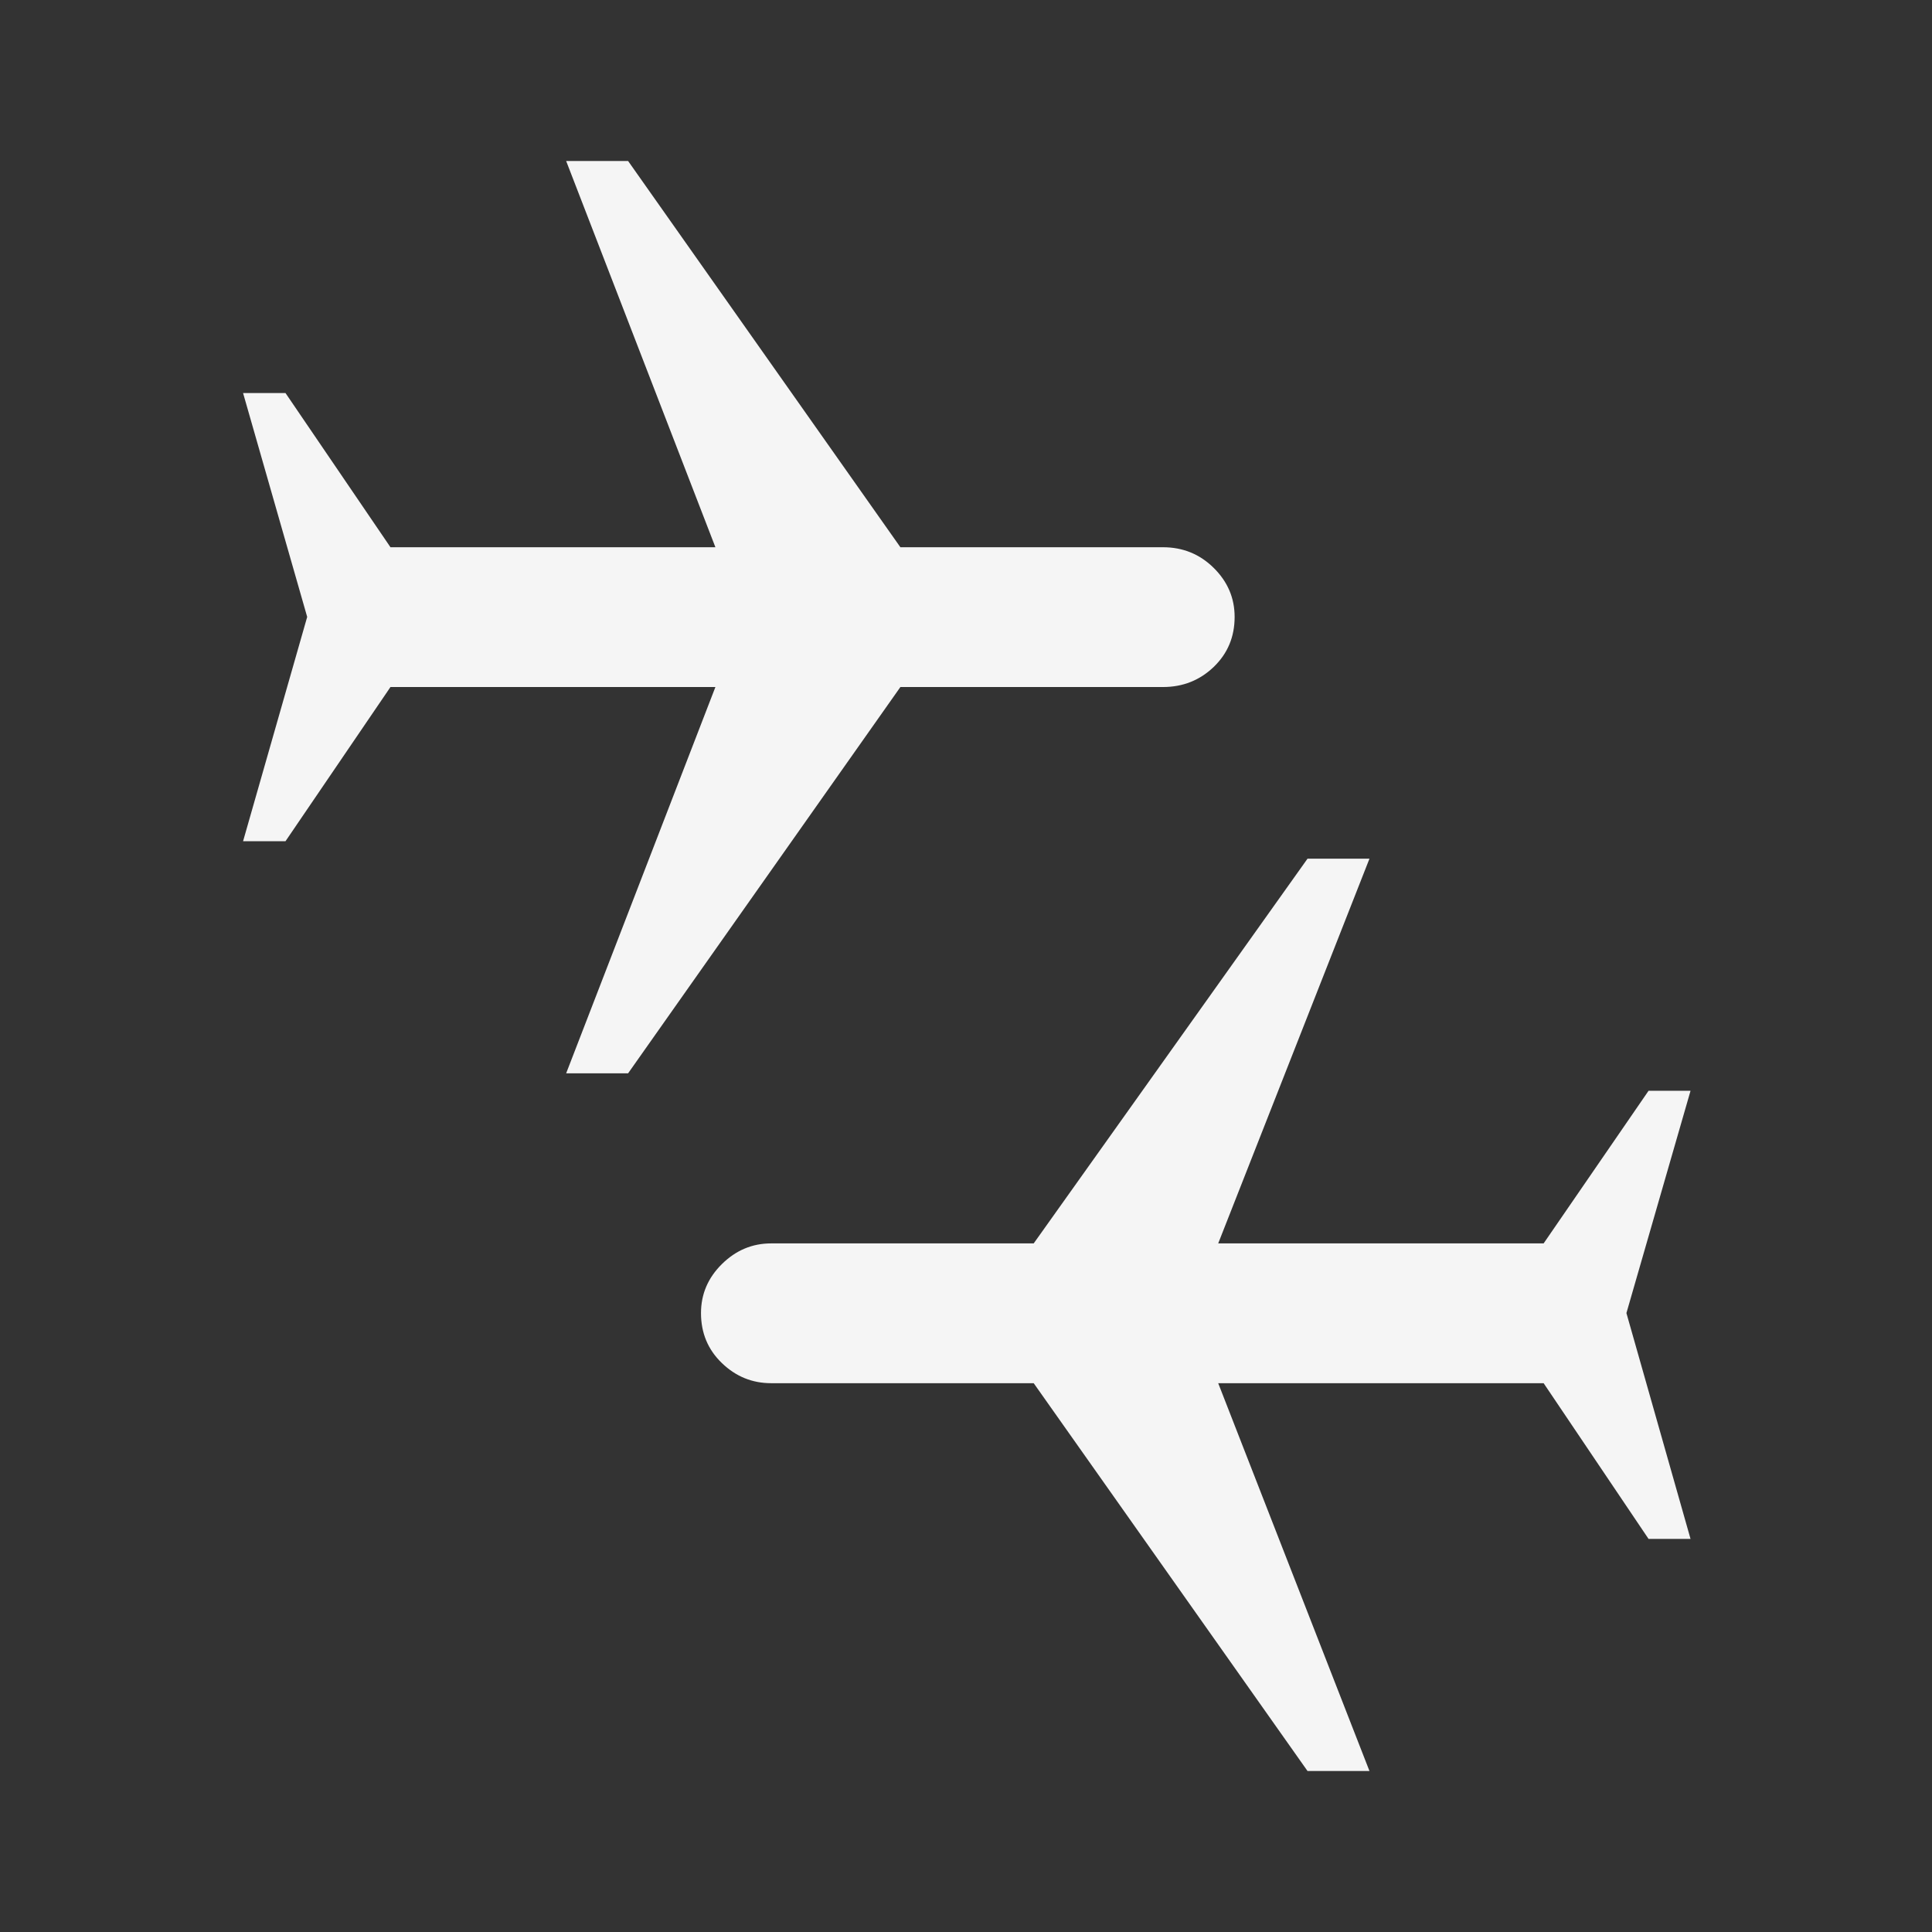 <svg width="48" height="48" viewBox="0 0 48 48" fill="none" xmlns="http://www.w3.org/2000/svg">
<rect x="0" y="0" width="48" height="48" fill="#333333" stroke="none"/>
<mask id="mask0_123_916" style="mask-type:alpha" maskUnits="userSpaceOnUse" x="0" y="0" width="48" height="48">
<rect width="48" height="48" fill="#D9D9D9"/>
</mask>
<g mask="url(#mask0_123_916)">
<path d="M14.066 26.666L17.774 17.069H9.701L7.093 20.9H6.039L7.632 15.327L6.039 9.765H7.093L9.701 13.596H17.774L14.066 4H15.605L22.37 13.596H28.893C29.388 13.596 29.808 13.767 30.155 14.11C30.501 14.452 30.674 14.858 30.674 15.327C30.674 15.822 30.501 16.236 30.155 16.569C29.808 16.902 29.388 17.069 28.893 17.069H22.37L15.605 26.666H14.066ZM32.485 44L25.682 34.365H19.158C18.689 34.365 18.281 34.199 17.935 33.865C17.589 33.532 17.416 33.118 17.416 32.623C17.416 32.154 17.589 31.748 17.935 31.406C18.281 31.064 18.689 30.892 19.158 30.892H25.682L32.485 21.334H34.024L30.266 30.892H38.351L40.958 27.1H42.001L40.408 32.623L42.001 38.234H40.958L38.351 34.365H30.266L34.024 44H32.485Z" fill="#F5F5F5"/>
</g>
</svg>
